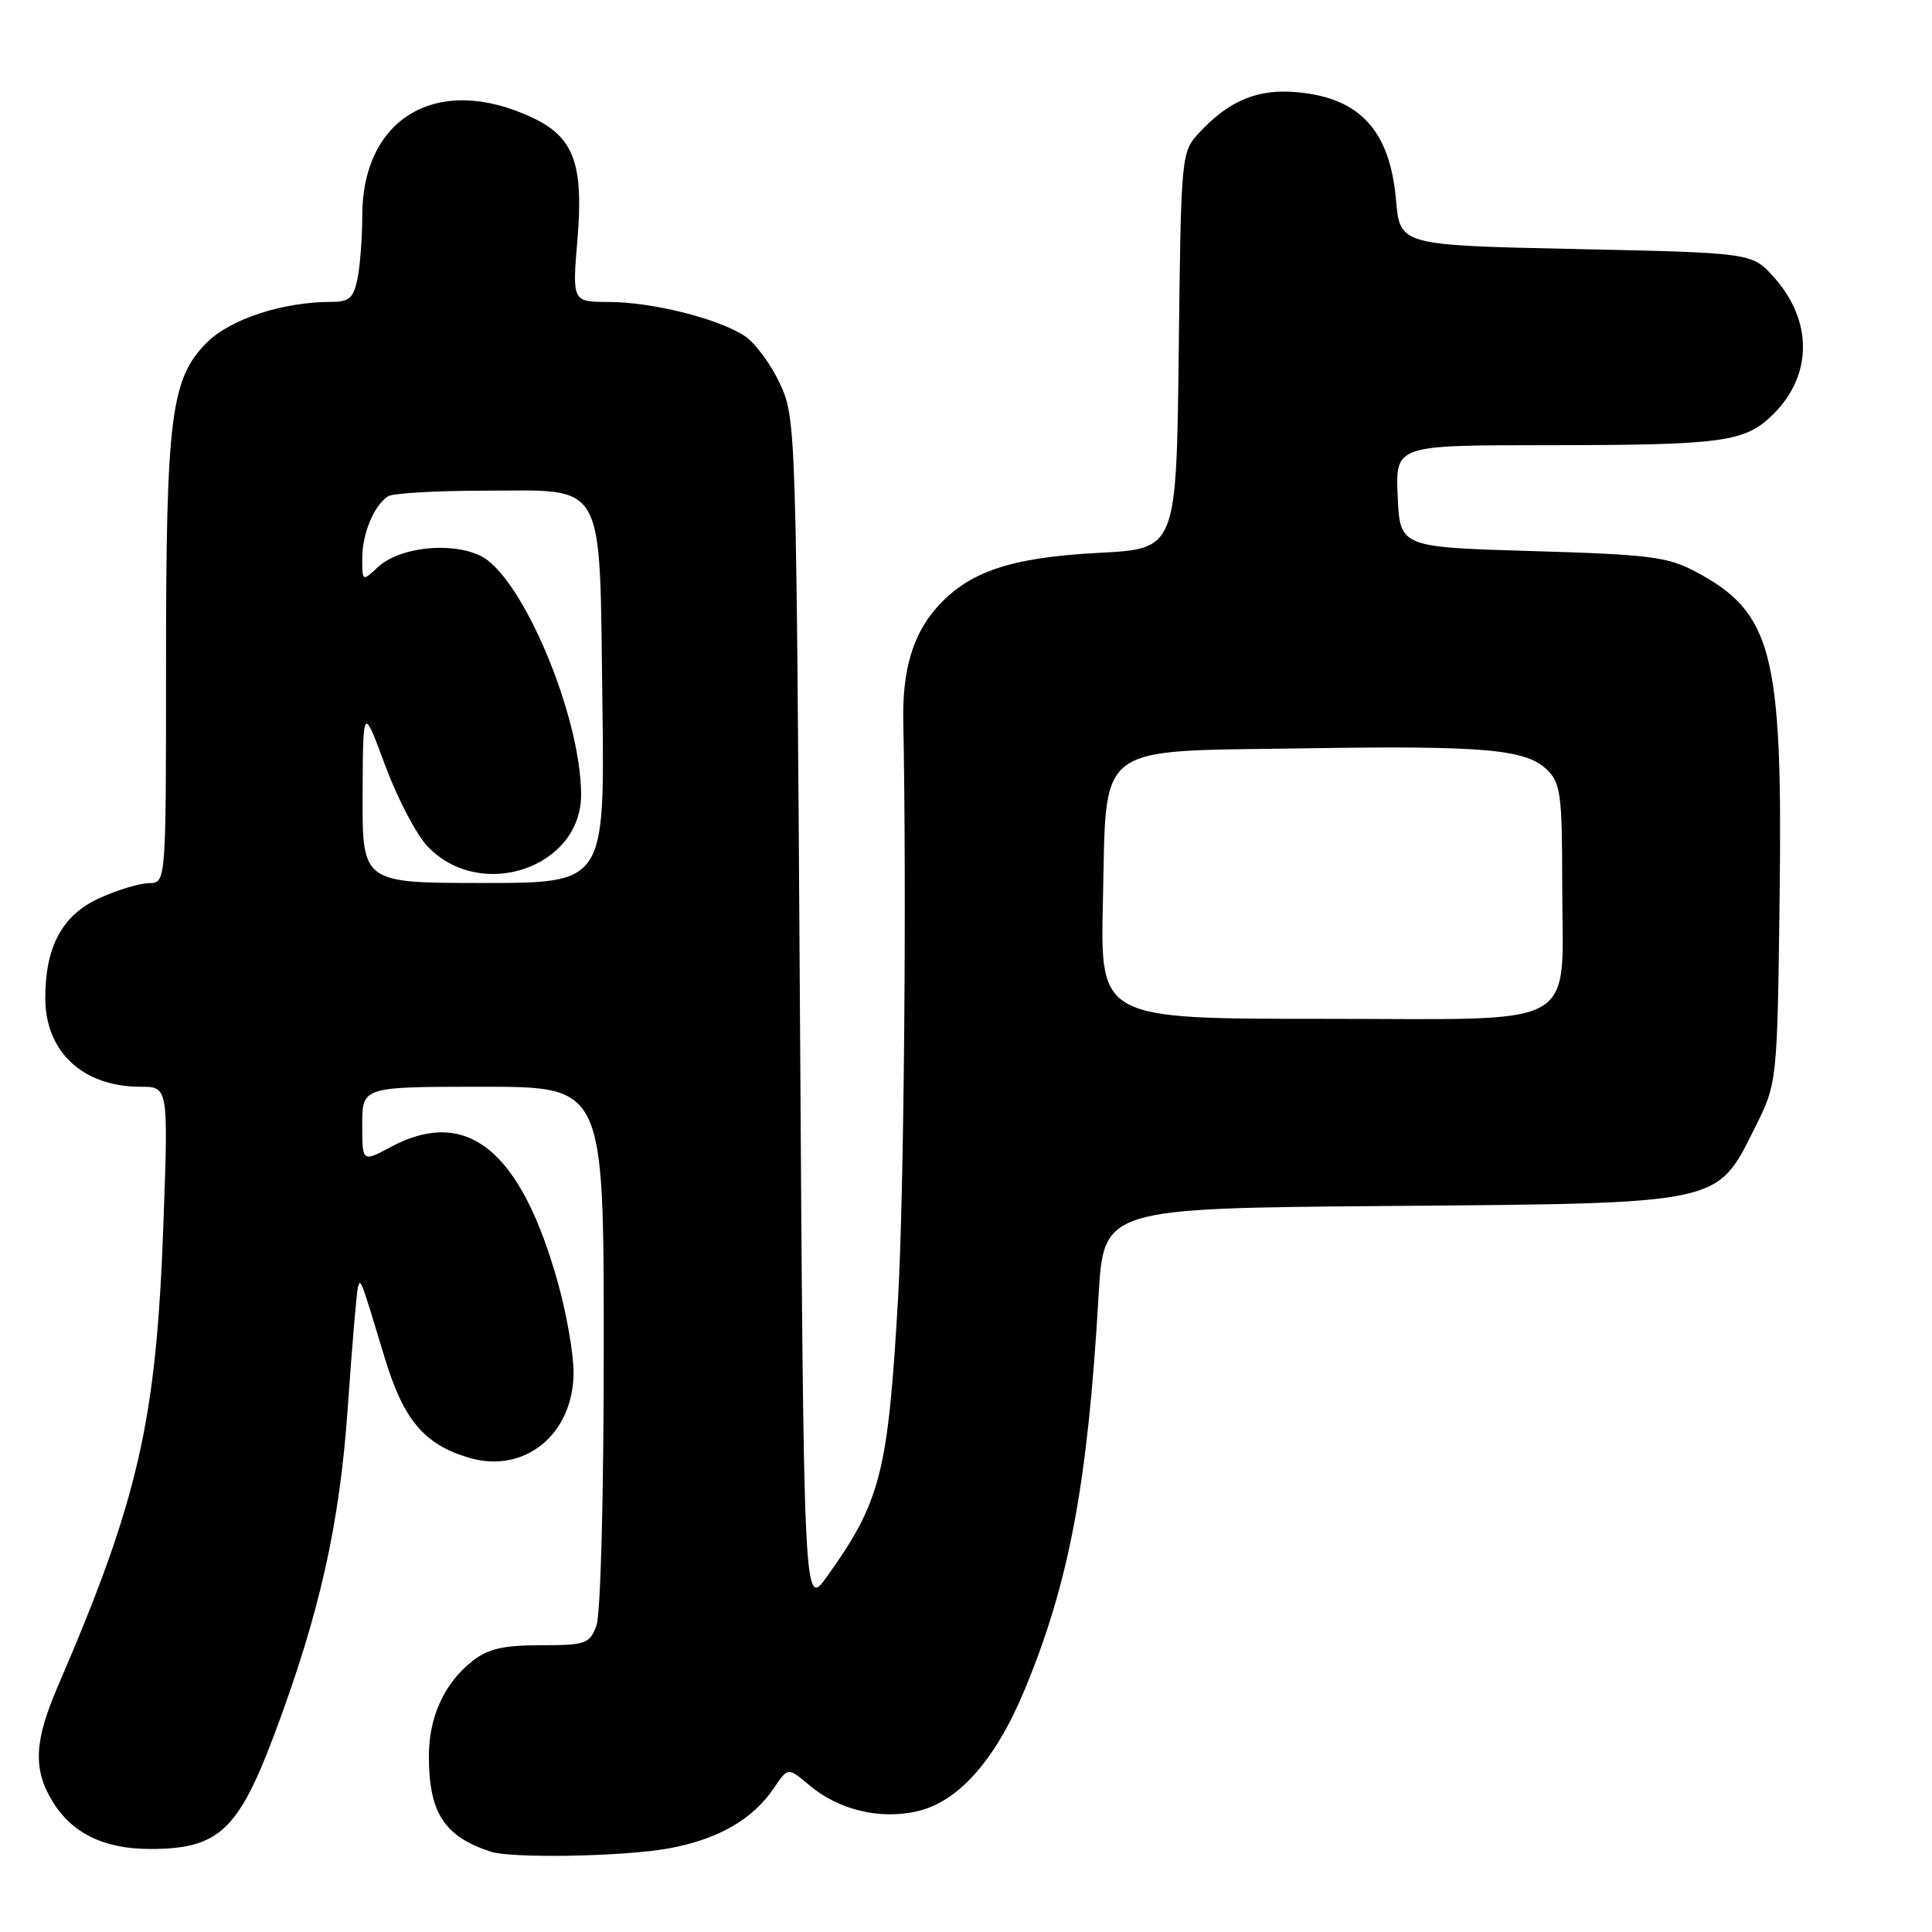 <?xml version="1.0" encoding="UTF-8" standalone="no"?>
<!DOCTYPE svg PUBLIC "-//W3C//DTD SVG 1.1//EN" "http://www.w3.org/Graphics/SVG/1.1/DTD/svg11.dtd" >
<svg xmlns="http://www.w3.org/2000/svg" xmlns:xlink="http://www.w3.org/1999/xlink" version="1.1" viewBox="0 0 256 256">
 <g >
 <path fill="currentColor"
d=" M 88.57 244.93 C 95.12 243.74 99.75 241.09 102.56 236.91 C 104.41 234.16 104.41 234.16 107.25 236.56 C 111.13 239.82 116.55 241.14 121.50 240.01 C 126.97 238.77 131.88 233.25 135.74 223.98 C 141.66 209.74 144.12 196.68 145.56 171.80 C 146.23 160.11 146.23 160.11 183.87 159.80 C 228.35 159.44 227.43 159.64 232.50 149.50 C 235.50 143.50 235.50 143.50 235.81 118.72 C 236.22 86.46 234.84 81.15 224.66 75.74 C 220.97 73.78 218.53 73.47 203.00 73.02 C 185.50 72.50 185.50 72.50 185.20 65.75 C 184.91 59.00 184.91 59.00 204.70 58.99 C 228.52 58.98 231.25 58.60 235.03 54.82 C 240.18 49.66 240.20 42.49 235.06 36.74 C 232.17 33.50 232.17 33.50 208.83 33.00 C 185.50 32.50 185.50 32.50 184.98 26.50 C 184.17 17.34 180.25 13.02 172.01 12.23 C 166.75 11.72 162.95 13.26 159.00 17.48 C 156.50 20.16 156.50 20.16 156.19 46.44 C 155.88 72.72 155.88 72.72 145.69 73.25 C 133.83 73.87 128.31 75.75 124.06 80.58 C 120.94 84.14 119.56 88.85 119.69 95.50 C 120.14 118.49 119.78 158.39 119.00 171.97 C 117.67 195.12 116.71 198.92 109.61 208.86 C 106.50 213.23 106.50 213.23 106.00 134.36 C 105.50 56.23 105.48 55.46 103.34 50.83 C 102.16 48.27 100.05 45.42 98.66 44.51 C 95.13 42.20 86.43 40.03 80.66 40.01 C 75.82 40.00 75.82 40.00 76.52 31.65 C 77.34 21.76 76.03 18.19 70.63 15.63 C 58.10 9.68 48.01 15.48 48.00 28.62 C 48.00 31.44 47.72 35.16 47.38 36.87 C 46.85 39.49 46.29 40.00 43.92 40.00 C 37.48 40.00 30.53 42.27 27.40 45.40 C 22.64 50.16 22.00 55.22 22.00 88.05 C 22.00 117.00 22.00 117.00 19.75 117.02 C 18.51 117.03 15.57 117.92 13.21 118.99 C 8.26 121.24 6.00 125.39 6.00 132.25 C 6.00 139.36 10.98 144.00 18.61 144.00 C 22.31 144.00 22.31 144.00 21.65 162.25 C 20.71 188.36 18.35 198.66 7.64 223.50 C 4.53 230.71 4.36 234.44 6.96 238.70 C 9.54 242.93 13.79 245.00 19.90 245.00 C 28.94 245.00 31.56 242.58 36.35 229.82 C 42.34 213.86 45.00 202.03 46.08 186.55 C 46.65 178.27 47.27 171.05 47.44 170.50 C 47.80 169.40 47.76 169.29 50.97 179.89 C 53.46 188.14 56.19 191.38 62.10 193.15 C 69.49 195.36 76.00 190.06 76.00 181.83 C 76.00 179.42 75.09 174.16 73.97 170.13 C 69.06 152.41 61.88 146.56 51.74 152.00 C 48.00 154.00 48.00 154.00 48.00 149.00 C 48.00 144.00 48.00 144.00 64.00 144.00 C 80.00 144.00 80.00 144.00 80.00 178.43 C 80.00 198.39 79.59 213.95 79.02 215.43 C 78.12 217.82 77.60 218.00 71.66 218.00 C 66.69 218.00 64.68 218.47 62.61 220.09 C 58.87 223.03 56.83 227.48 56.83 232.70 C 56.83 240.20 58.85 243.32 65.00 245.35 C 67.80 246.27 82.60 246.01 88.57 244.93 Z  M 146.14 119.53 C 146.64 98.14 144.73 99.60 172.70 99.16 C 196.87 98.78 202.27 99.27 205.07 102.07 C 206.78 103.78 207.00 105.49 207.00 116.95 C 207.00 136.77 210.12 135.00 175.23 135.00 C 145.79 135.00 145.79 135.00 146.14 119.53 Z  M 48.05 105.25 C 48.10 93.50 48.10 93.50 51.05 101.45 C 52.67 105.82 55.20 110.65 56.68 112.18 C 63.69 119.50 77.00 115.00 77.00 105.31 C 77.00 94.86 69.14 76.24 63.63 73.63 C 59.67 71.75 52.90 72.51 50.06 75.16 C 48.01 77.07 48.00 77.06 48.00 73.97 C 48.00 70.72 49.54 67.01 51.40 65.77 C 52.00 65.36 57.72 65.02 64.10 65.02 C 80.46 64.99 79.42 63.13 79.82 93.10 C 80.13 117.00 80.13 117.00 64.07 117.00 C 48.00 117.00 48.00 117.00 48.05 105.25 Z "/>
</g>
</svg>